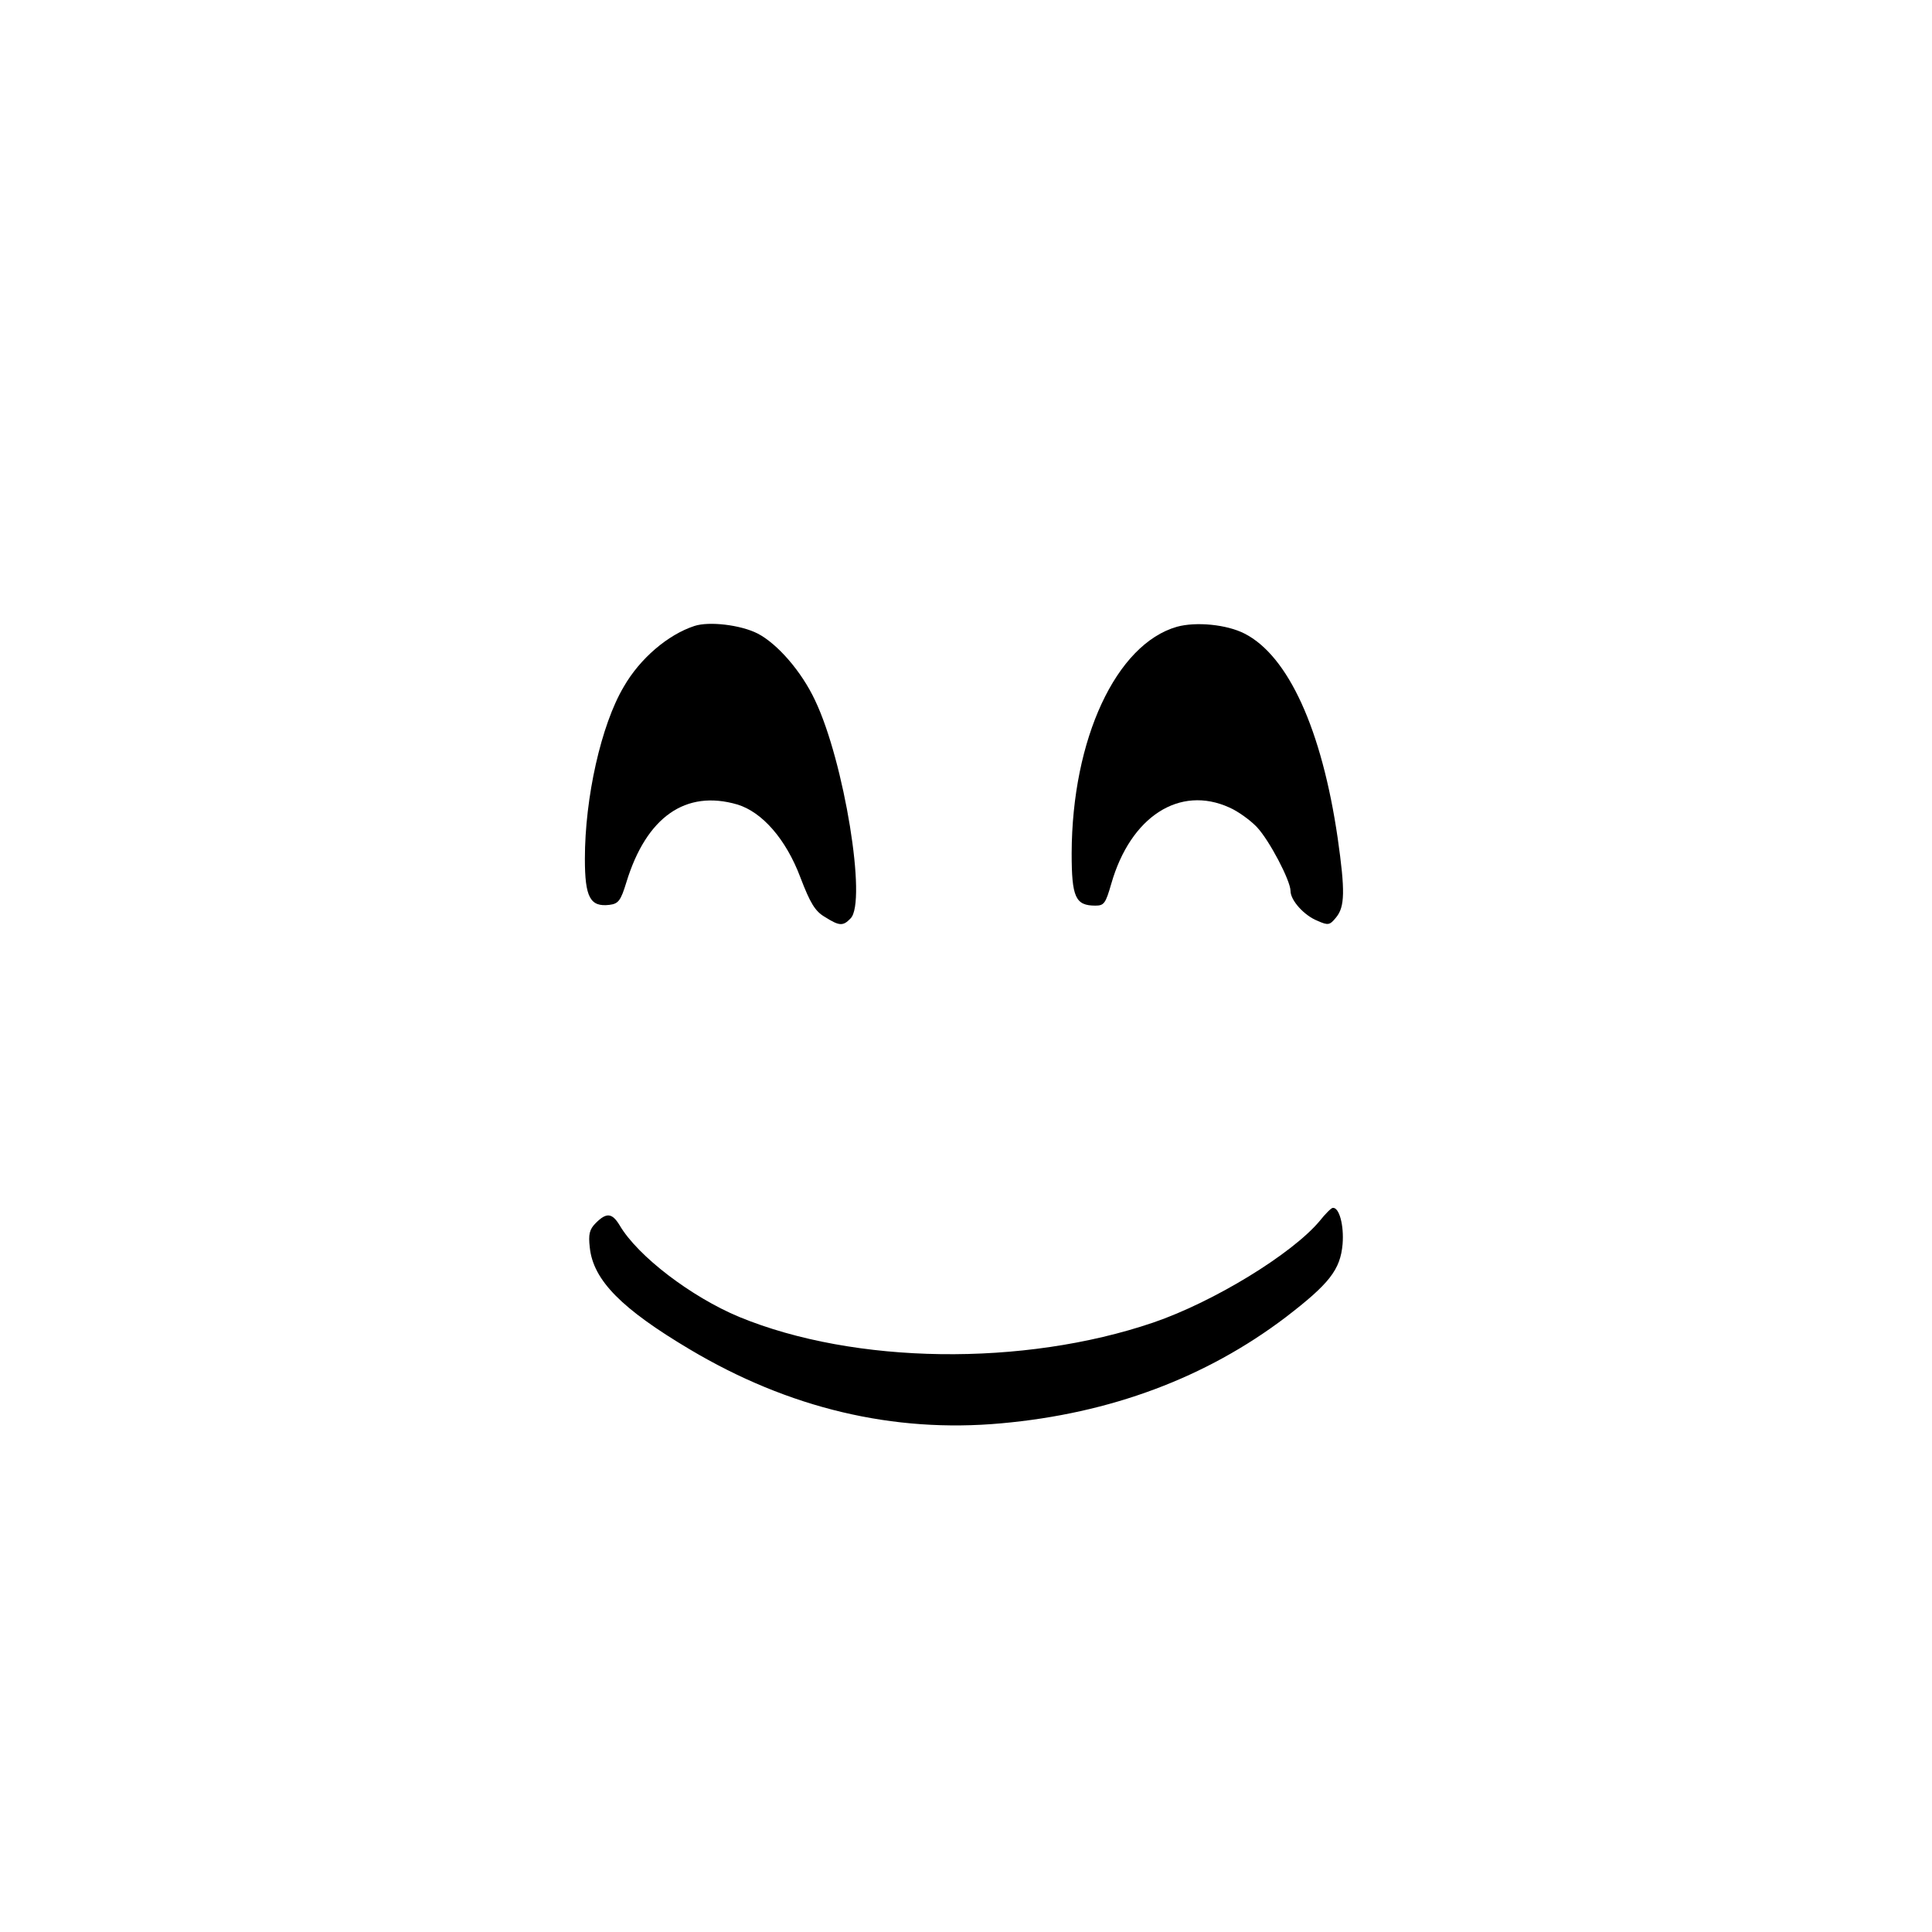 <?xml version="1.0" standalone="no"?>
<!DOCTYPE svg PUBLIC "-//W3C//DTD SVG 20010904//EN"
 "http://www.w3.org/TR/2001/REC-SVG-20010904/DTD/svg10.dtd">
<svg version="1.0" xmlns="http://www.w3.org/2000/svg"
 width="512pt" height="512pt" viewBox="0 0 512 512"
 preserveAspectRatio="xMidYMid meet">

<g transform="translate(0,512) scale(0.1,-0.1)"
fill="#000000" stroke="none">
<path d="M1840 3461 c-70 -23 -144 -86 -187 -161 -60 -101 -103 -294 -103
-456 0 -102 14 -128 65 -122 24 3 30 11 45 60 53 173 157 246 294 206 66 -20
129 -92 167 -193 26 -68 39 -90 65 -105 38 -24 48 -25 68 -4 44 43 -17 417
-94 578 -36 77 -100 150 -152 177 -45 23 -129 33 -168 20z"/>
<path d="M3119 3459 c-161 -46 -278 -297 -279 -600 0 -117 10 -139 63 -139 23
0 27 6 42 58 51 178 181 262 313 202 23 -10 56 -34 73 -52 33 -35 89 -142 89
-169 0 -25 36 -65 71 -79 29 -13 33 -12 50 9 23 28 24 70 4 210 -42 288 -131
483 -247 542 -47 24 -128 32 -179 18z"/>
<path d="M3497 1884 c-73 -87 -280 -214 -441 -269 -344 -117 -791 -111 -1097
15 -127 53 -269 161 -317 243 -20 33 -35 34 -63 6 -17 -17 -20 -30 -16 -65 9
-87 85 -163 265 -270 262 -156 539 -222 825 -196 290 26 543 121 754 281 116
89 145 126 151 194 4 50 -9 98 -26 96 -4 0 -20 -16 -35 -35z"/>
</g>
</svg>
